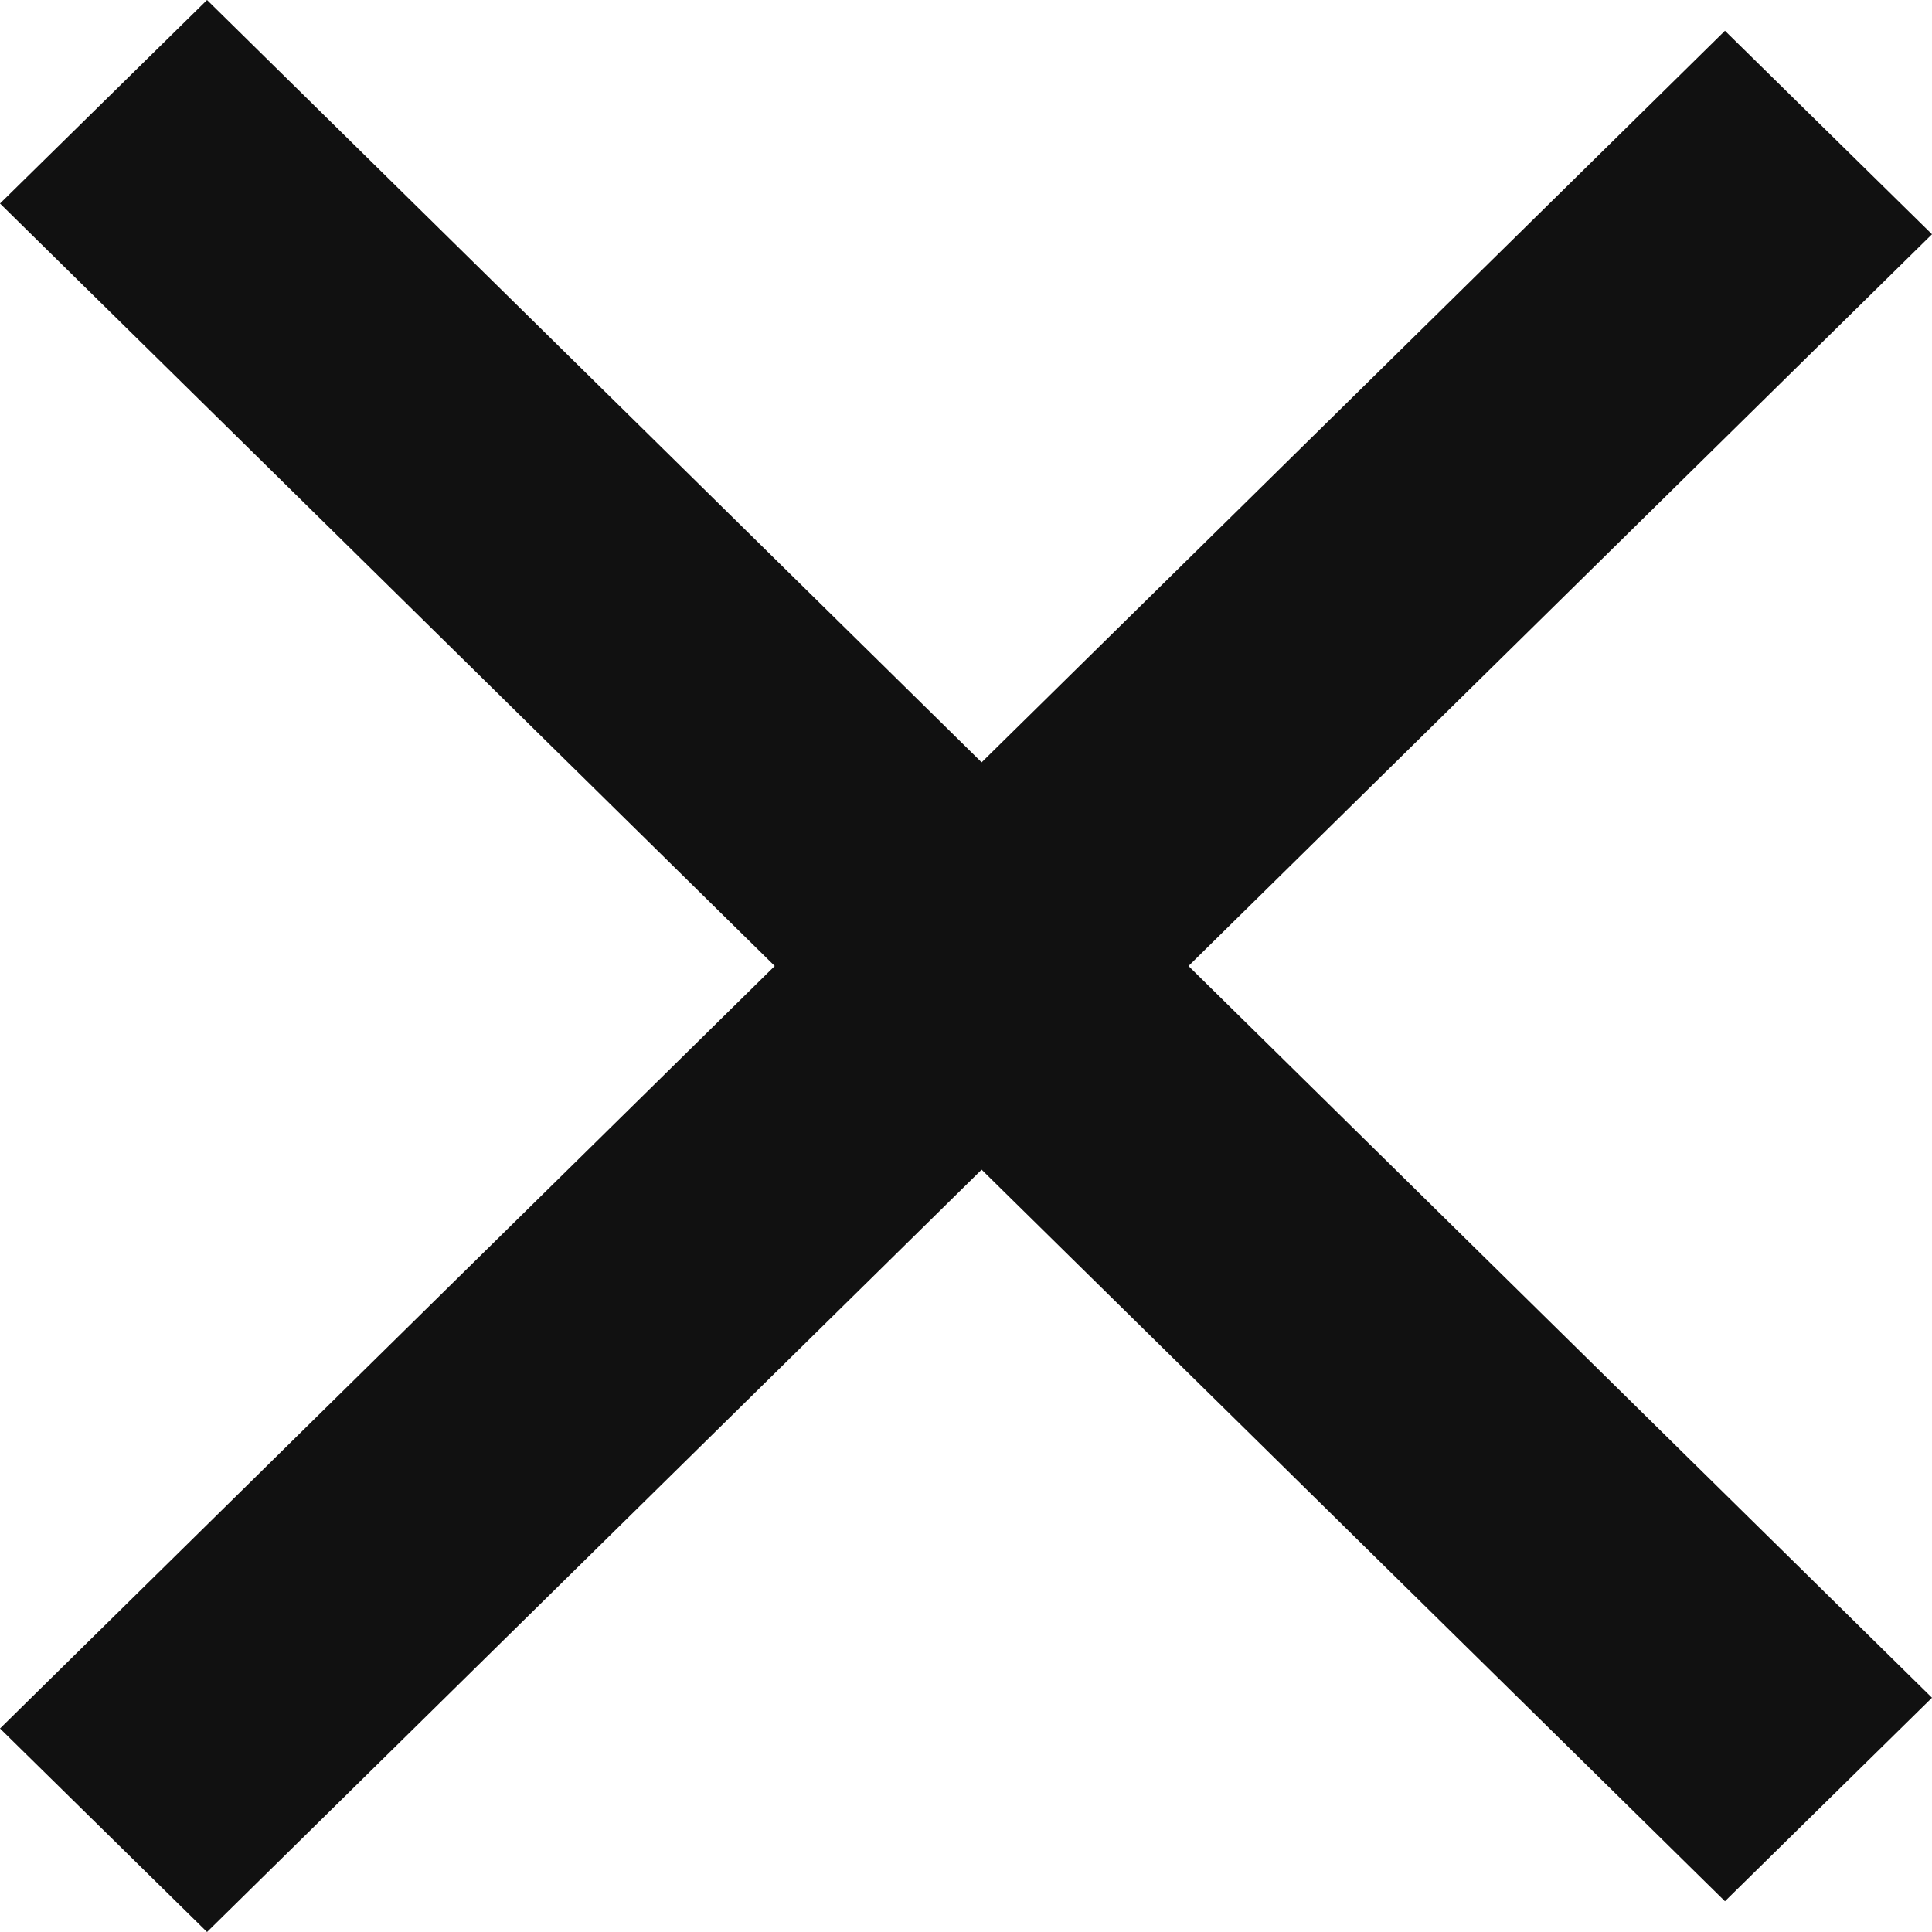 <?xml version="1.0" encoding="UTF-8"?>
<svg width="12px" height="12px" viewBox="0 0 12 12" version="1.1" xmlns="http://www.w3.org/2000/svg" xmlns:xlink="http://www.w3.org/1999/xlink">
    <!-- Generator: Sketch 50.2 (55047) - http://www.bohemiancoding.com/sketch -->
    <title>矩形_2_拷贝_6</title>
    <desc>Created with Sketch.</desc>
    <defs></defs>
    <g id="pc端" stroke="none" stroke-width="1" fill="none" fill-rule="evenodd">
        <g id="Artboard-6" transform="translate(-631, -226)">
            <rect id="矩形_10_拷贝_3" fill="#FFFFFF" fill-rule="nonzero" x="185" y="211" width="480" height="530"></rect>
            <path d="M637.097,230.735 L641.714,226.191 L643,227.455 L638.382,232 L643,236.545 L641.714,237.809 L637.097,233.265 L632.286,238 L631,236.736 L635.812,232 L631,227.264 L632.286,226 L637.097,230.735 Z" id="矩形_2_拷贝_6" fill="#111111"></path>
        </g>
    </g>
</svg>
